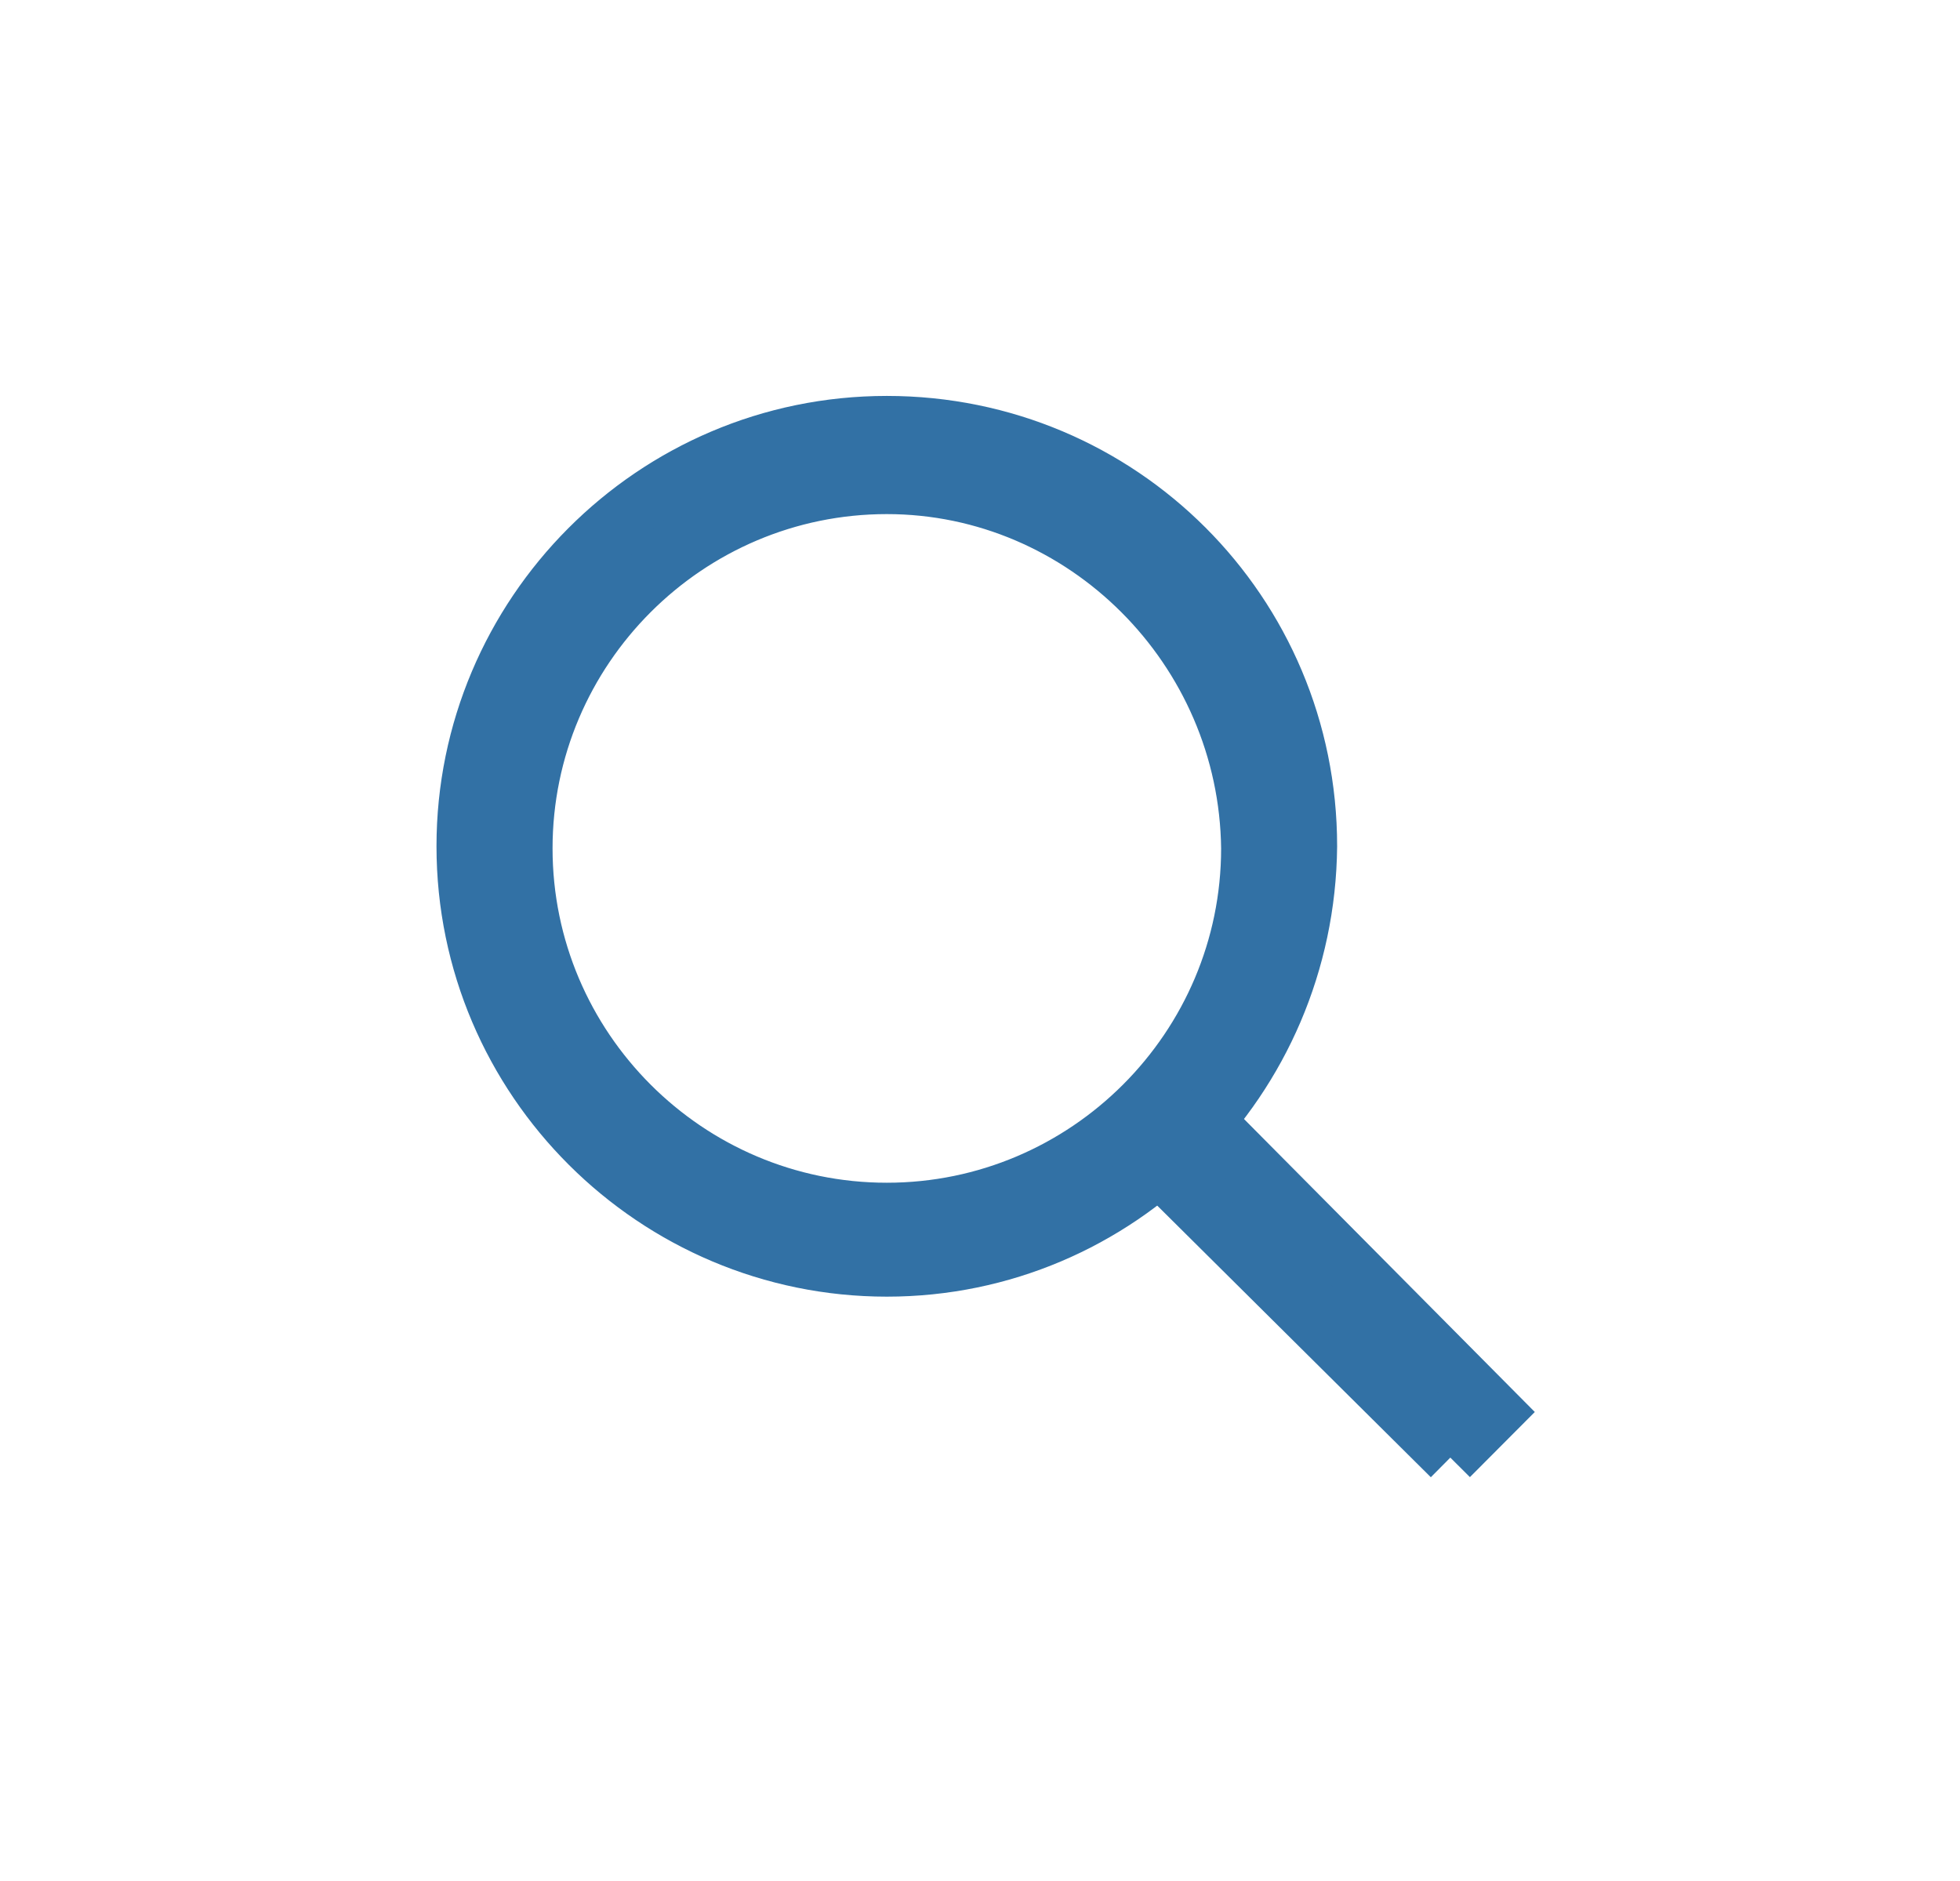 <?xml version="1.0" encoding="utf-8"?>
<!-- Generator: Adobe Illustrator 16.0.0, SVG Export Plug-In . SVG Version: 6.00 Build 0)  -->
<!DOCTYPE svg PUBLIC "-//W3C//DTD SVG 1.1//EN" "http://www.w3.org/Graphics/SVG/1.1/DTD/svg11.dtd">
<svg version="1.1" id="Layer_1" xmlns="http://www.w3.org/2000/svg" xmlns:xlink="http://www.w3.org/1999/xlink" x="0px" y="0px"
	 width="35.429px" height="34px" viewBox="0 7.846 35.429 34" enable-background="new 0 7.846 35.429 34" xml:space="preserve">
<g>
	<g>
		<g id="Icon-Search_3_" transform="translate(30, 230)">
			<path id="Fill-1_3_" fill="#3271A5" stroke="#3271A5" stroke-miterlimit="10" d="M-13.97-199.218c-4.191,0-7.64-3.41-7.64-7.641
				c0-4.191,3.409-7.639,7.64-7.639c4.231,0,7.64,3.408,7.64,7.639C-6.37-202.628-9.778-199.218-13.97-199.218L-13.97-199.218z
				 M-13.97-213.362c-3.604,0-6.542,2.938-6.542,6.542c0,3.606,2.938,6.543,6.542,6.543s6.543-2.938,6.543-6.543
				C-7.467-210.423-10.405-213.362-13.97-213.362L-13.97-213.362z"/>
			<polyline id="Fill-2_3_" fill="#3271A5" stroke="#3271A5" stroke-miterlimit="10" points="-3.784,-195.809 -9.112,-201.098 
				-8.251,-201.962 -2.962,-196.634 -3.784,-195.809 			"/>
		</g>
	</g>
</g>
</svg>
